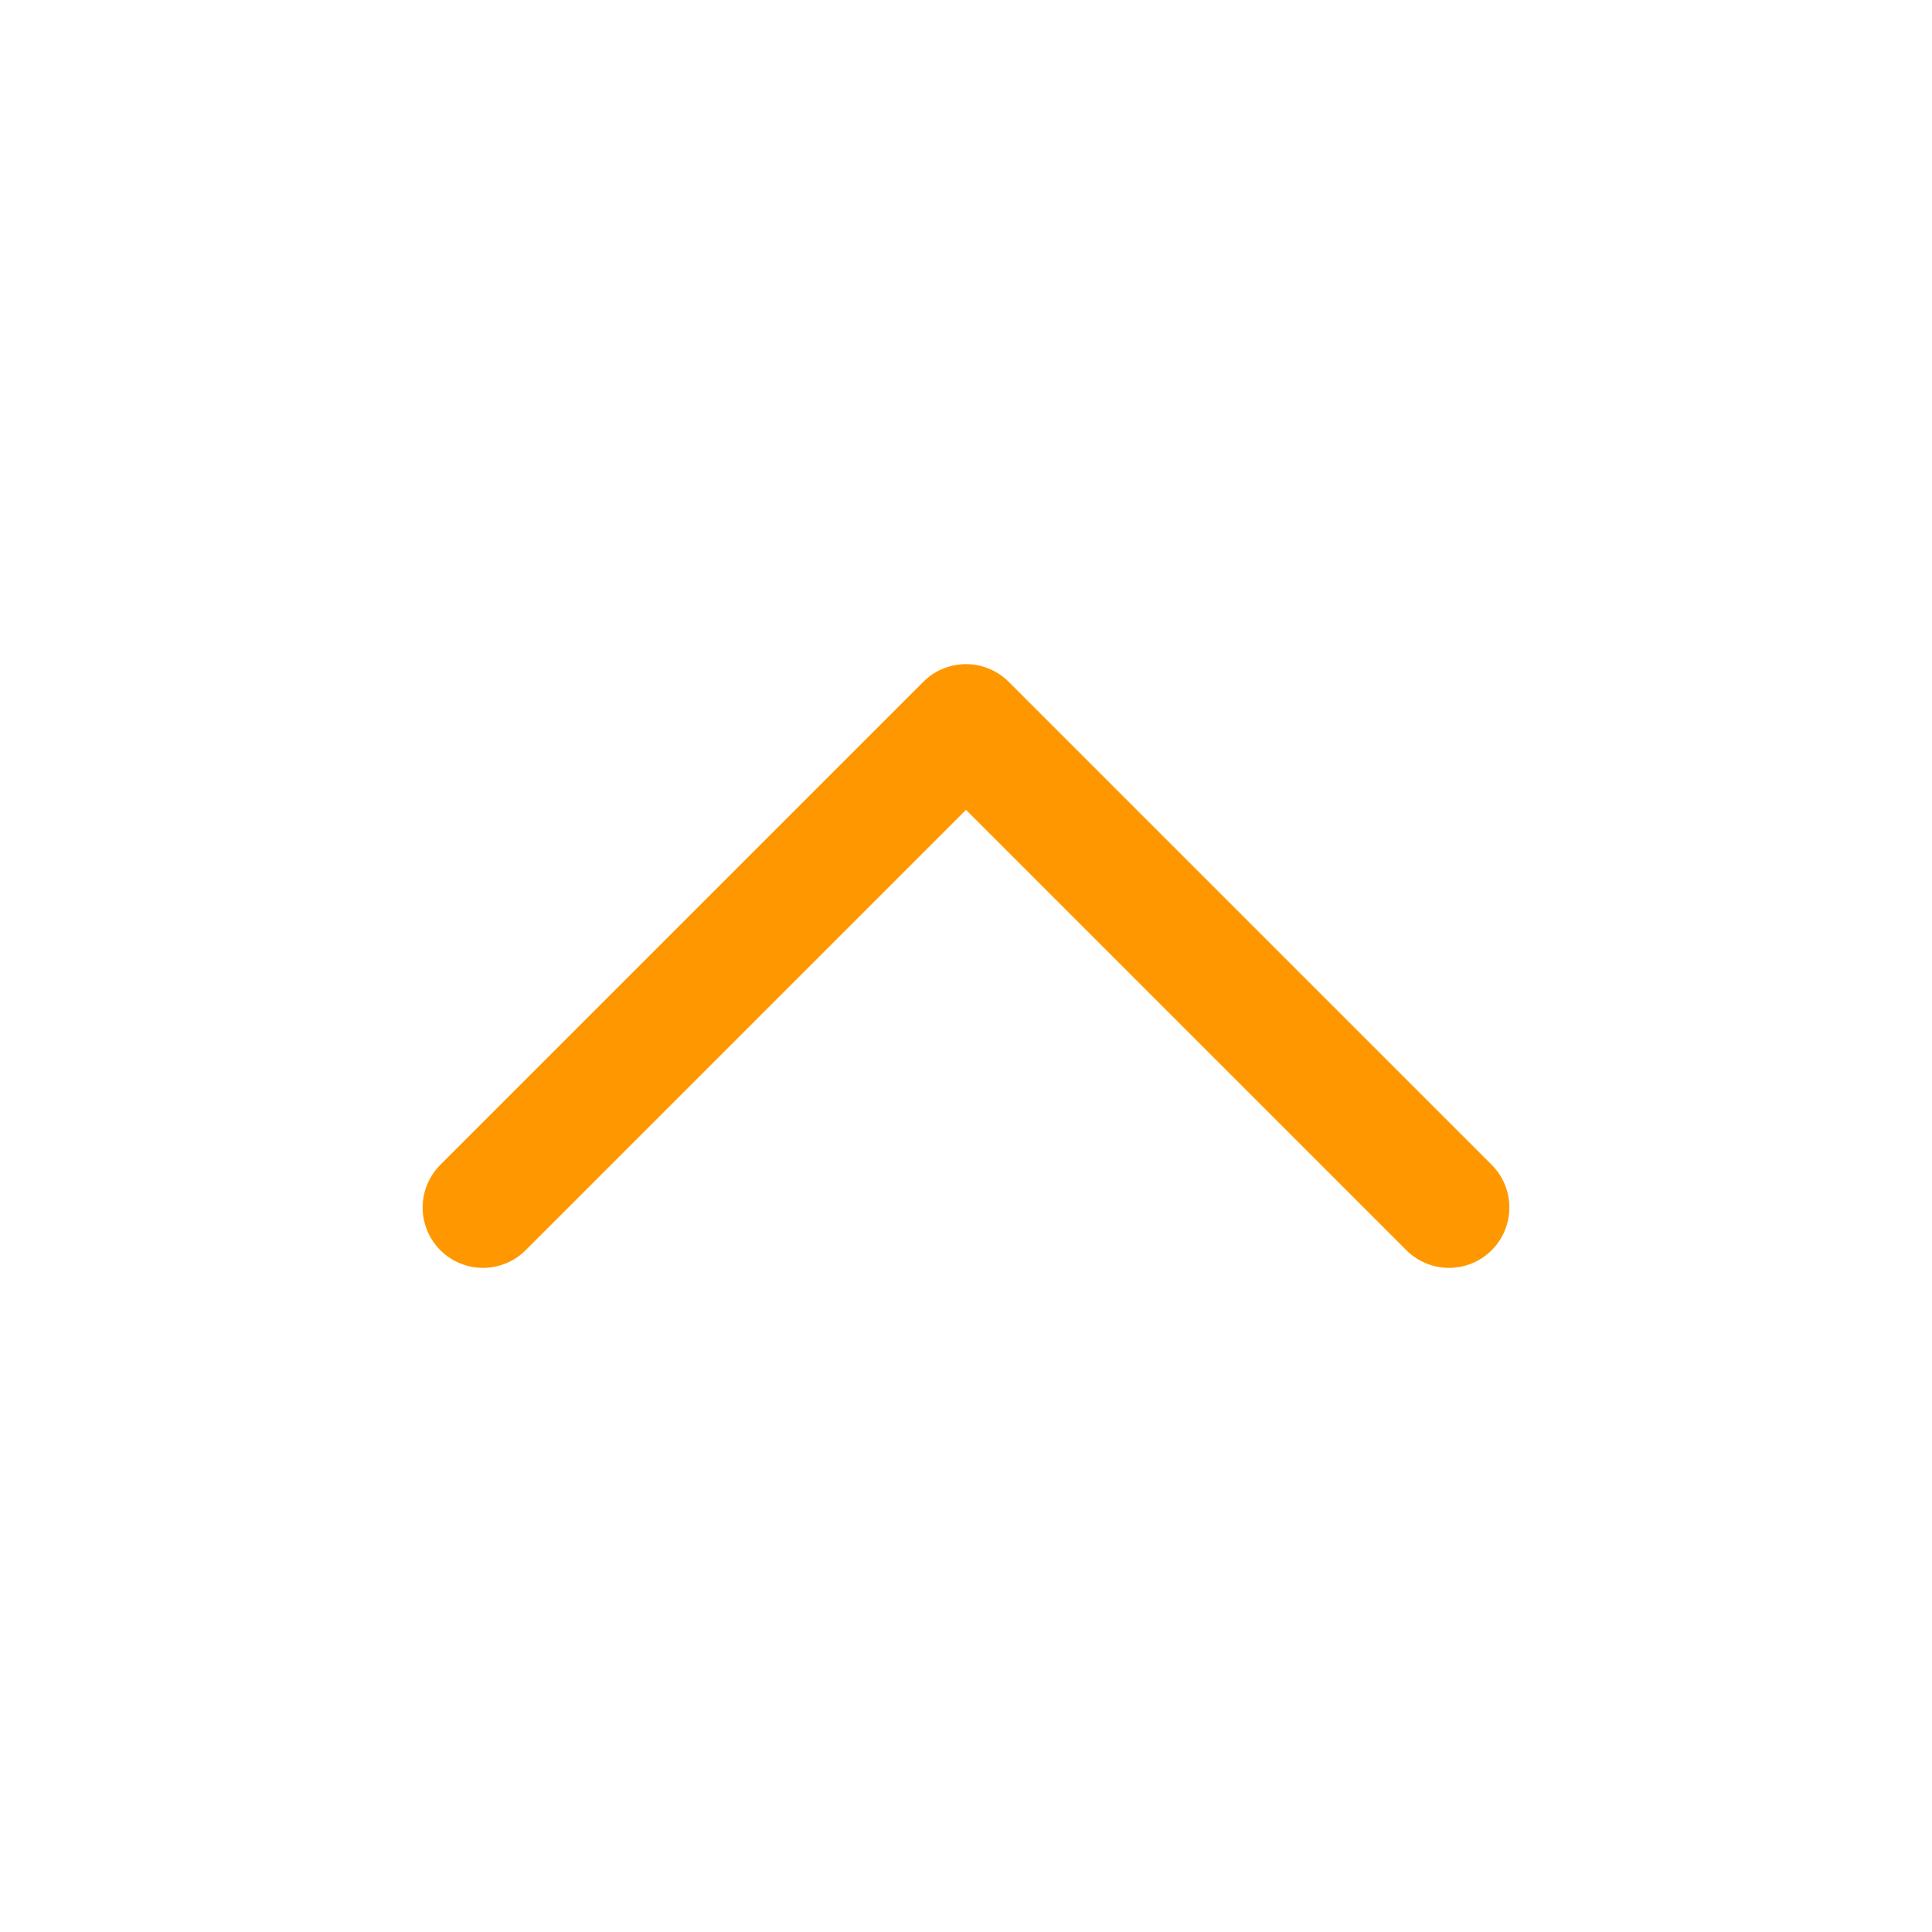 <svg xmlns="http://www.w3.org/2000/svg" class="icon icon-tabler icon-tabler-chevron-up" width="100" height="100" viewBox="0 0 24 24" stroke-width="1.5" stroke="#FF9800" fill="none" stroke-linecap="round" stroke-linejoin="round">
  <path stroke="none" d="M0 0h24v24H0z" fill="none"/>
  <polyline points="6 15 12 9 18 15" />
</svg>